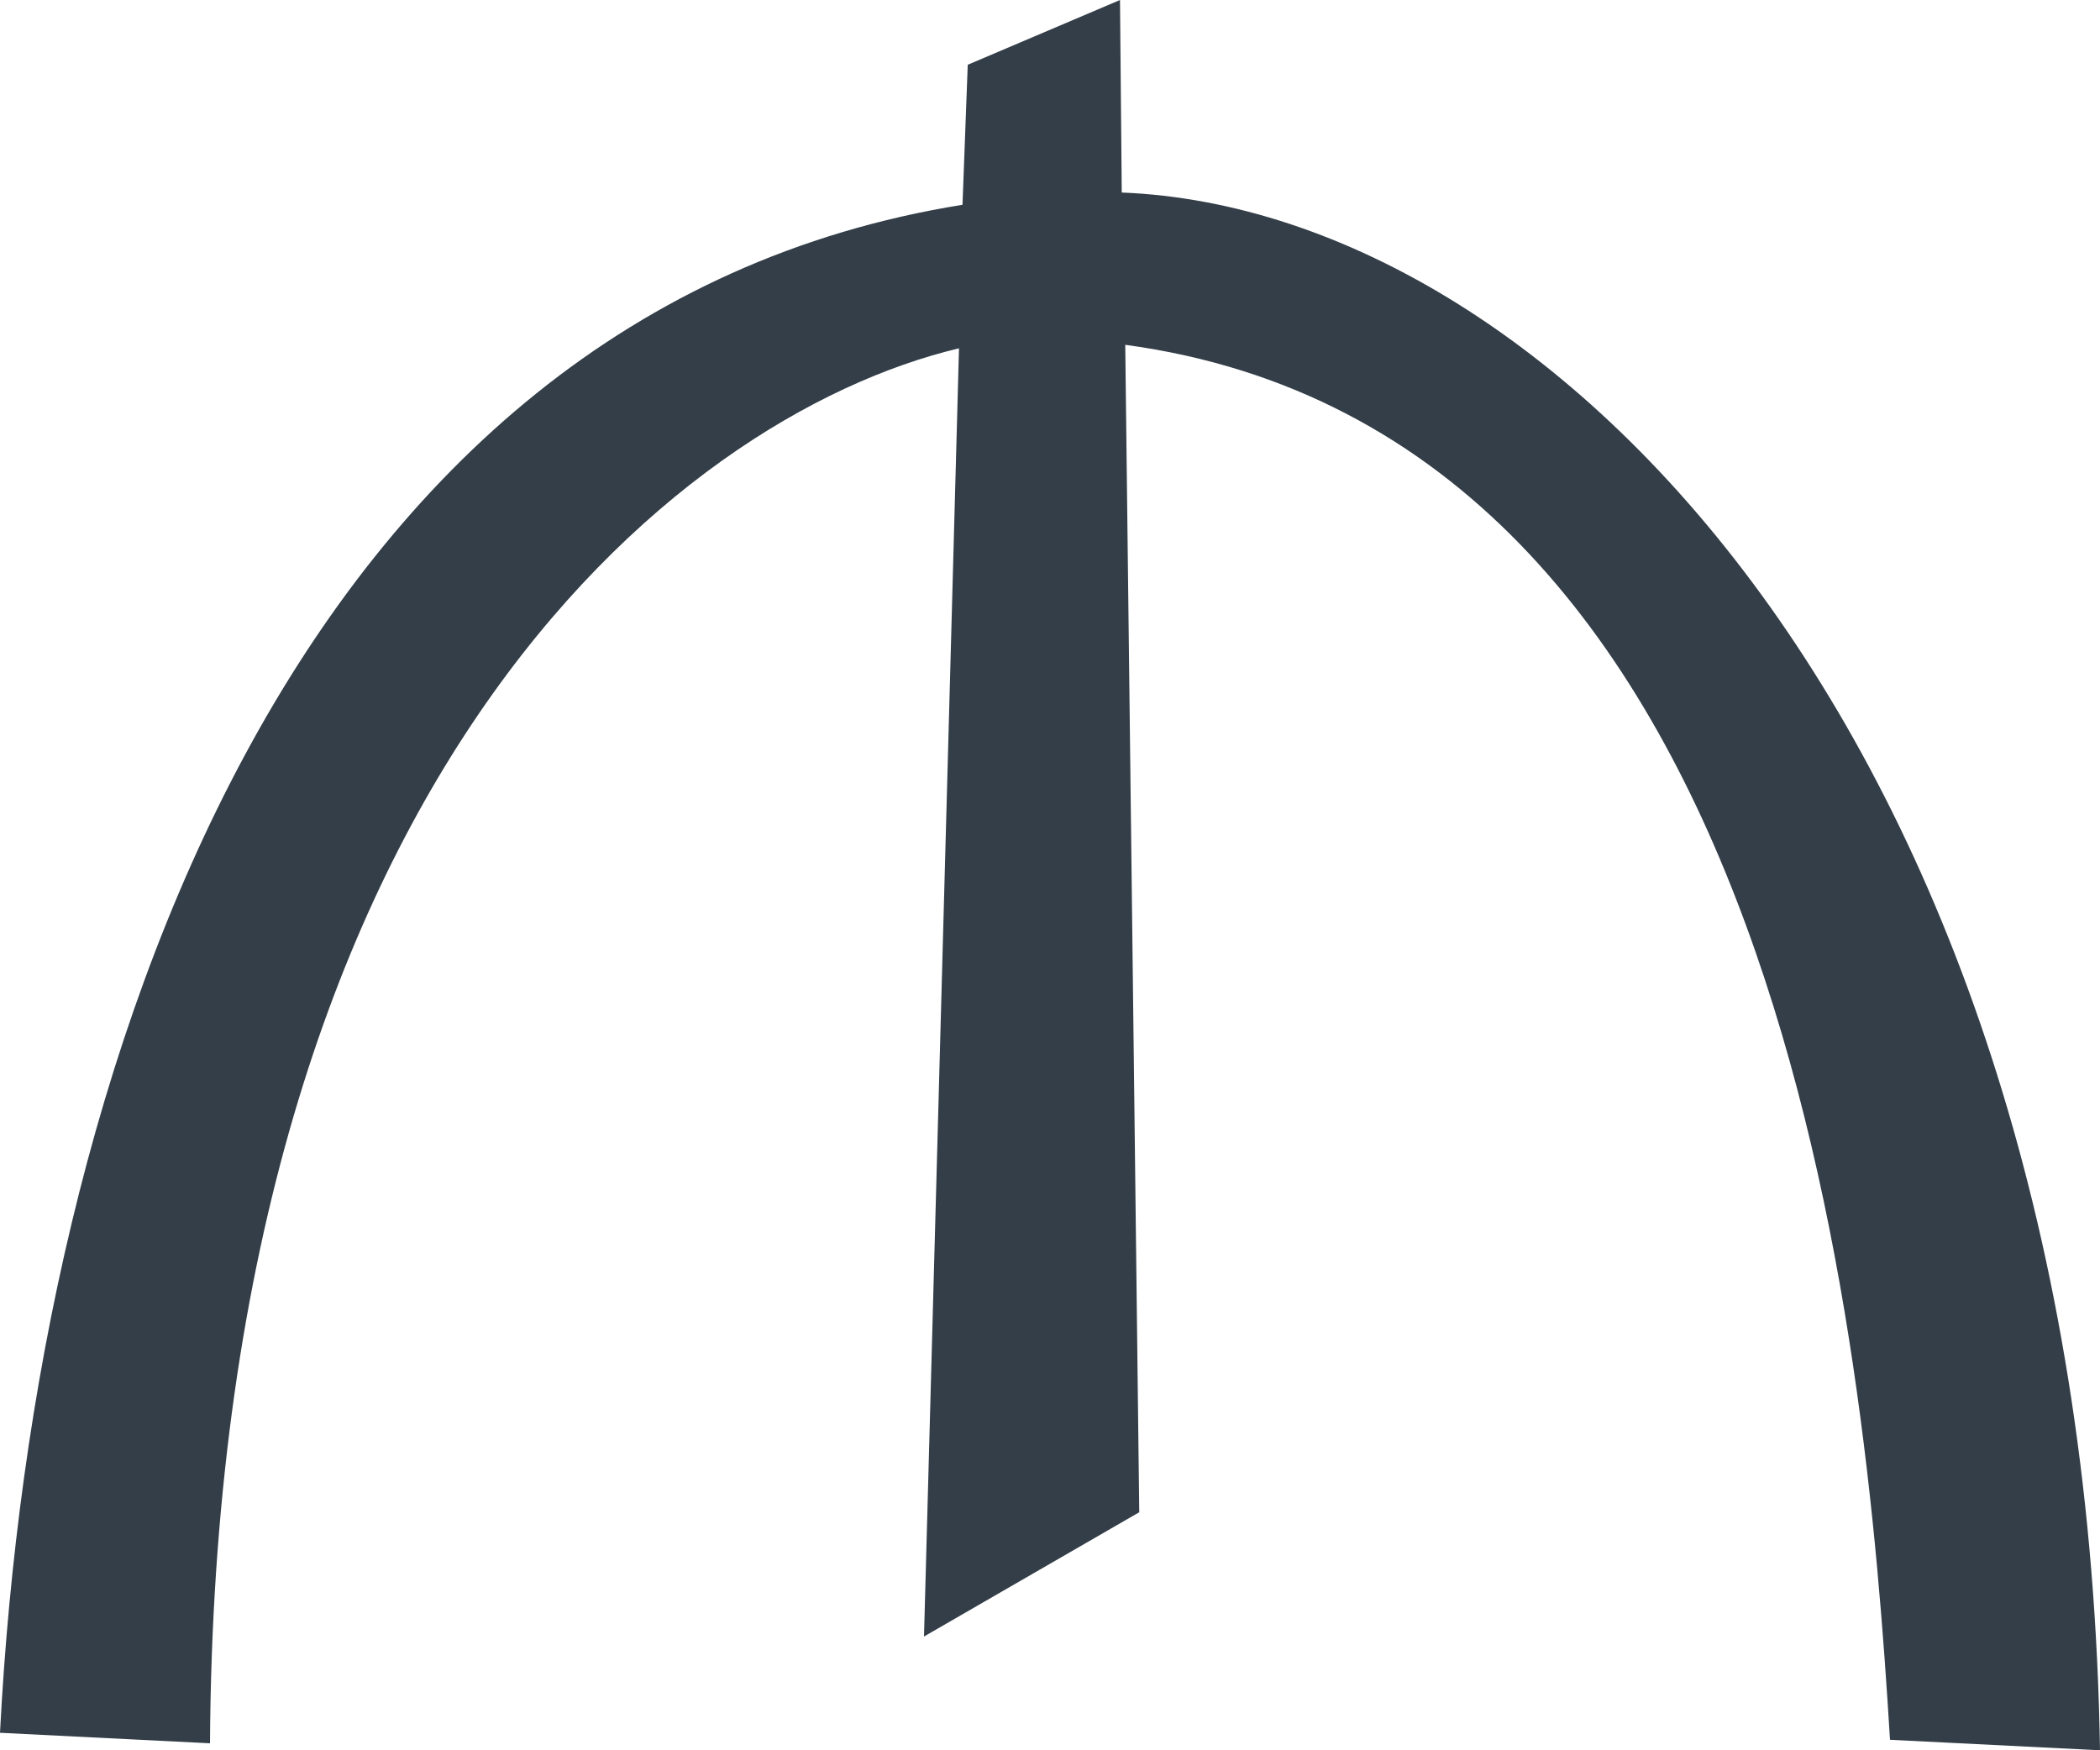 <svg xmlns="http://www.w3.org/2000/svg" width="12" height="10" viewBox="0 0 12 10"><path fill="#333e48" d="M5.28 9.35l.2-7.36c-1.64.39-4.25 2.52-4.28 7.97L0 9.9c.2-3.87 1.7-8.12 5.5-8.73l.03-.8L6.4 0l.01 1.1c2.52.1 5.5 3.25 5.59 8.9l-1.2-.06c-.14-2.3-.6-7.46-4.37-7.97l.08 6.67z"/></svg>